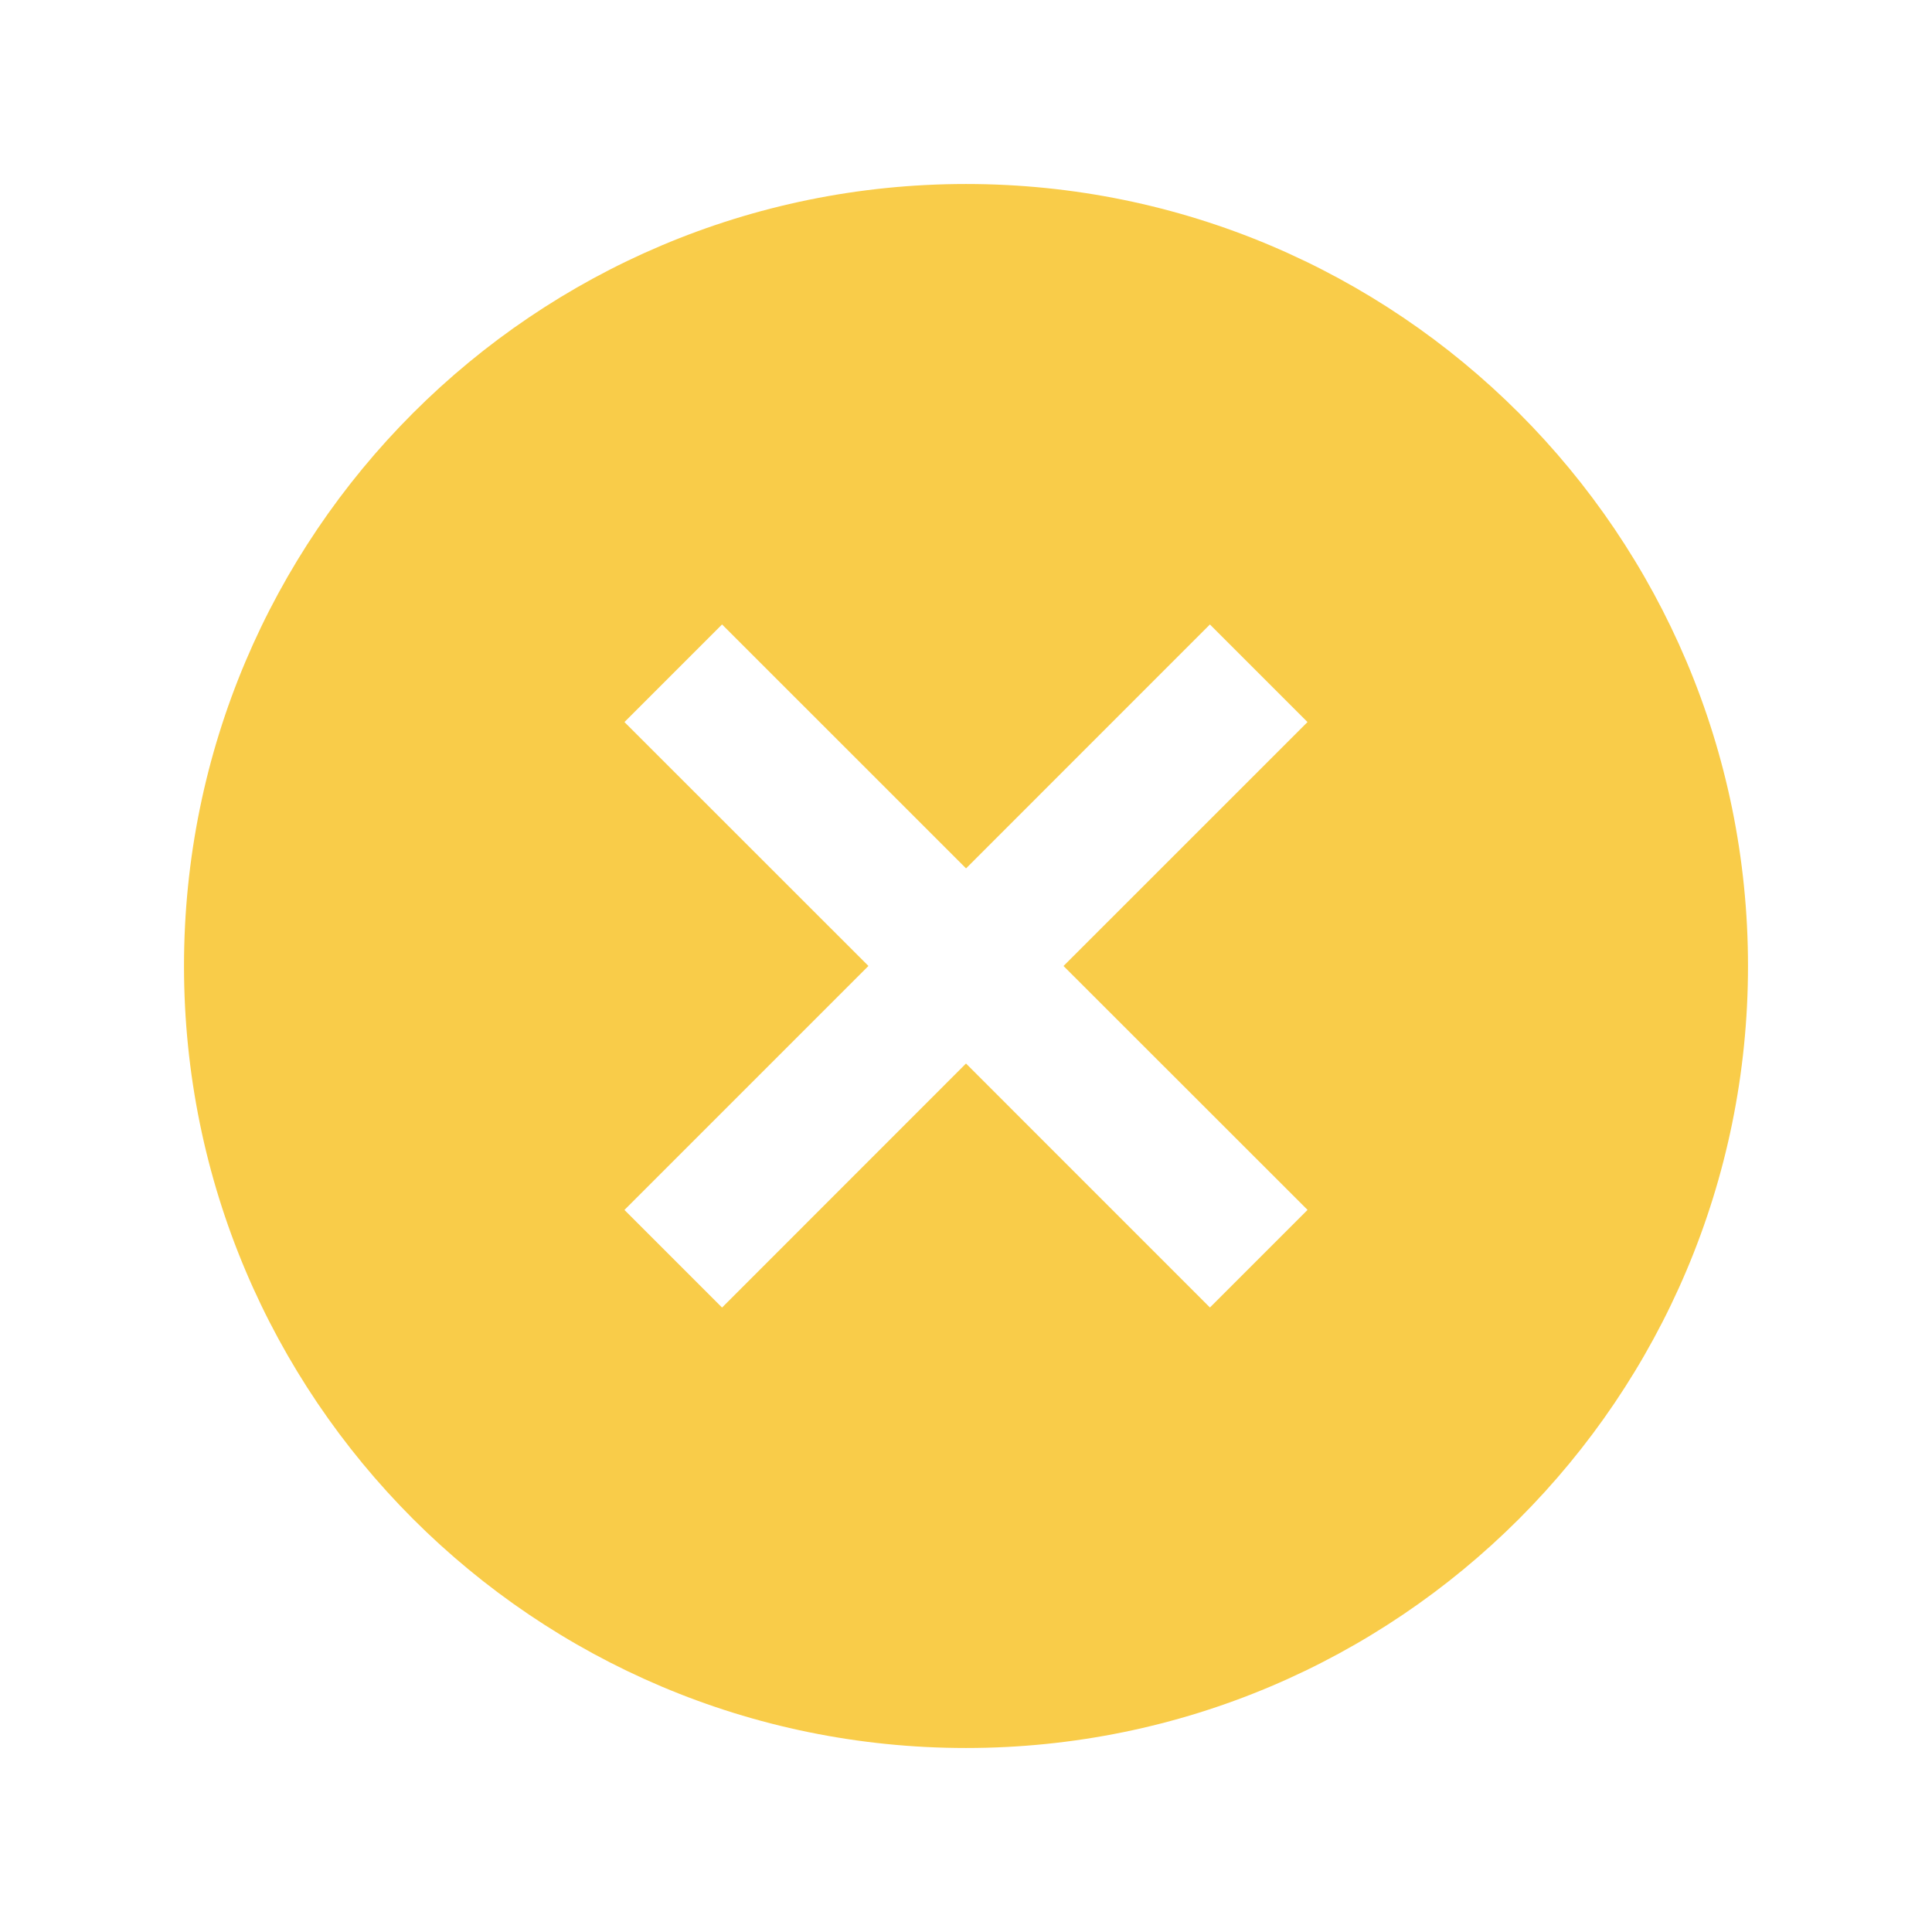 <svg t="1689144677108" class="icon" viewBox="0 0 1024 1024" version="1.1" xmlns="http://www.w3.org/2000/svg" p-id="12337" width="32" height="32"><path d="M512 97.524c228.913 0 414.476 185.563 414.476 414.476s-185.563 414.476-414.476 414.476S97.524 740.913 97.524 512 283.087 97.524 512 97.524z m129.292 233.448l-129.268 129.292-129.317-129.292-51.736 51.736 129.317 129.268-129.317 129.317 51.736 51.736L512 563.688l129.292 129.317 51.736-51.736L563.688 512l129.317-129.292-51.736-51.736z" p-id="12338" fill="#f9cc49"></path></svg>